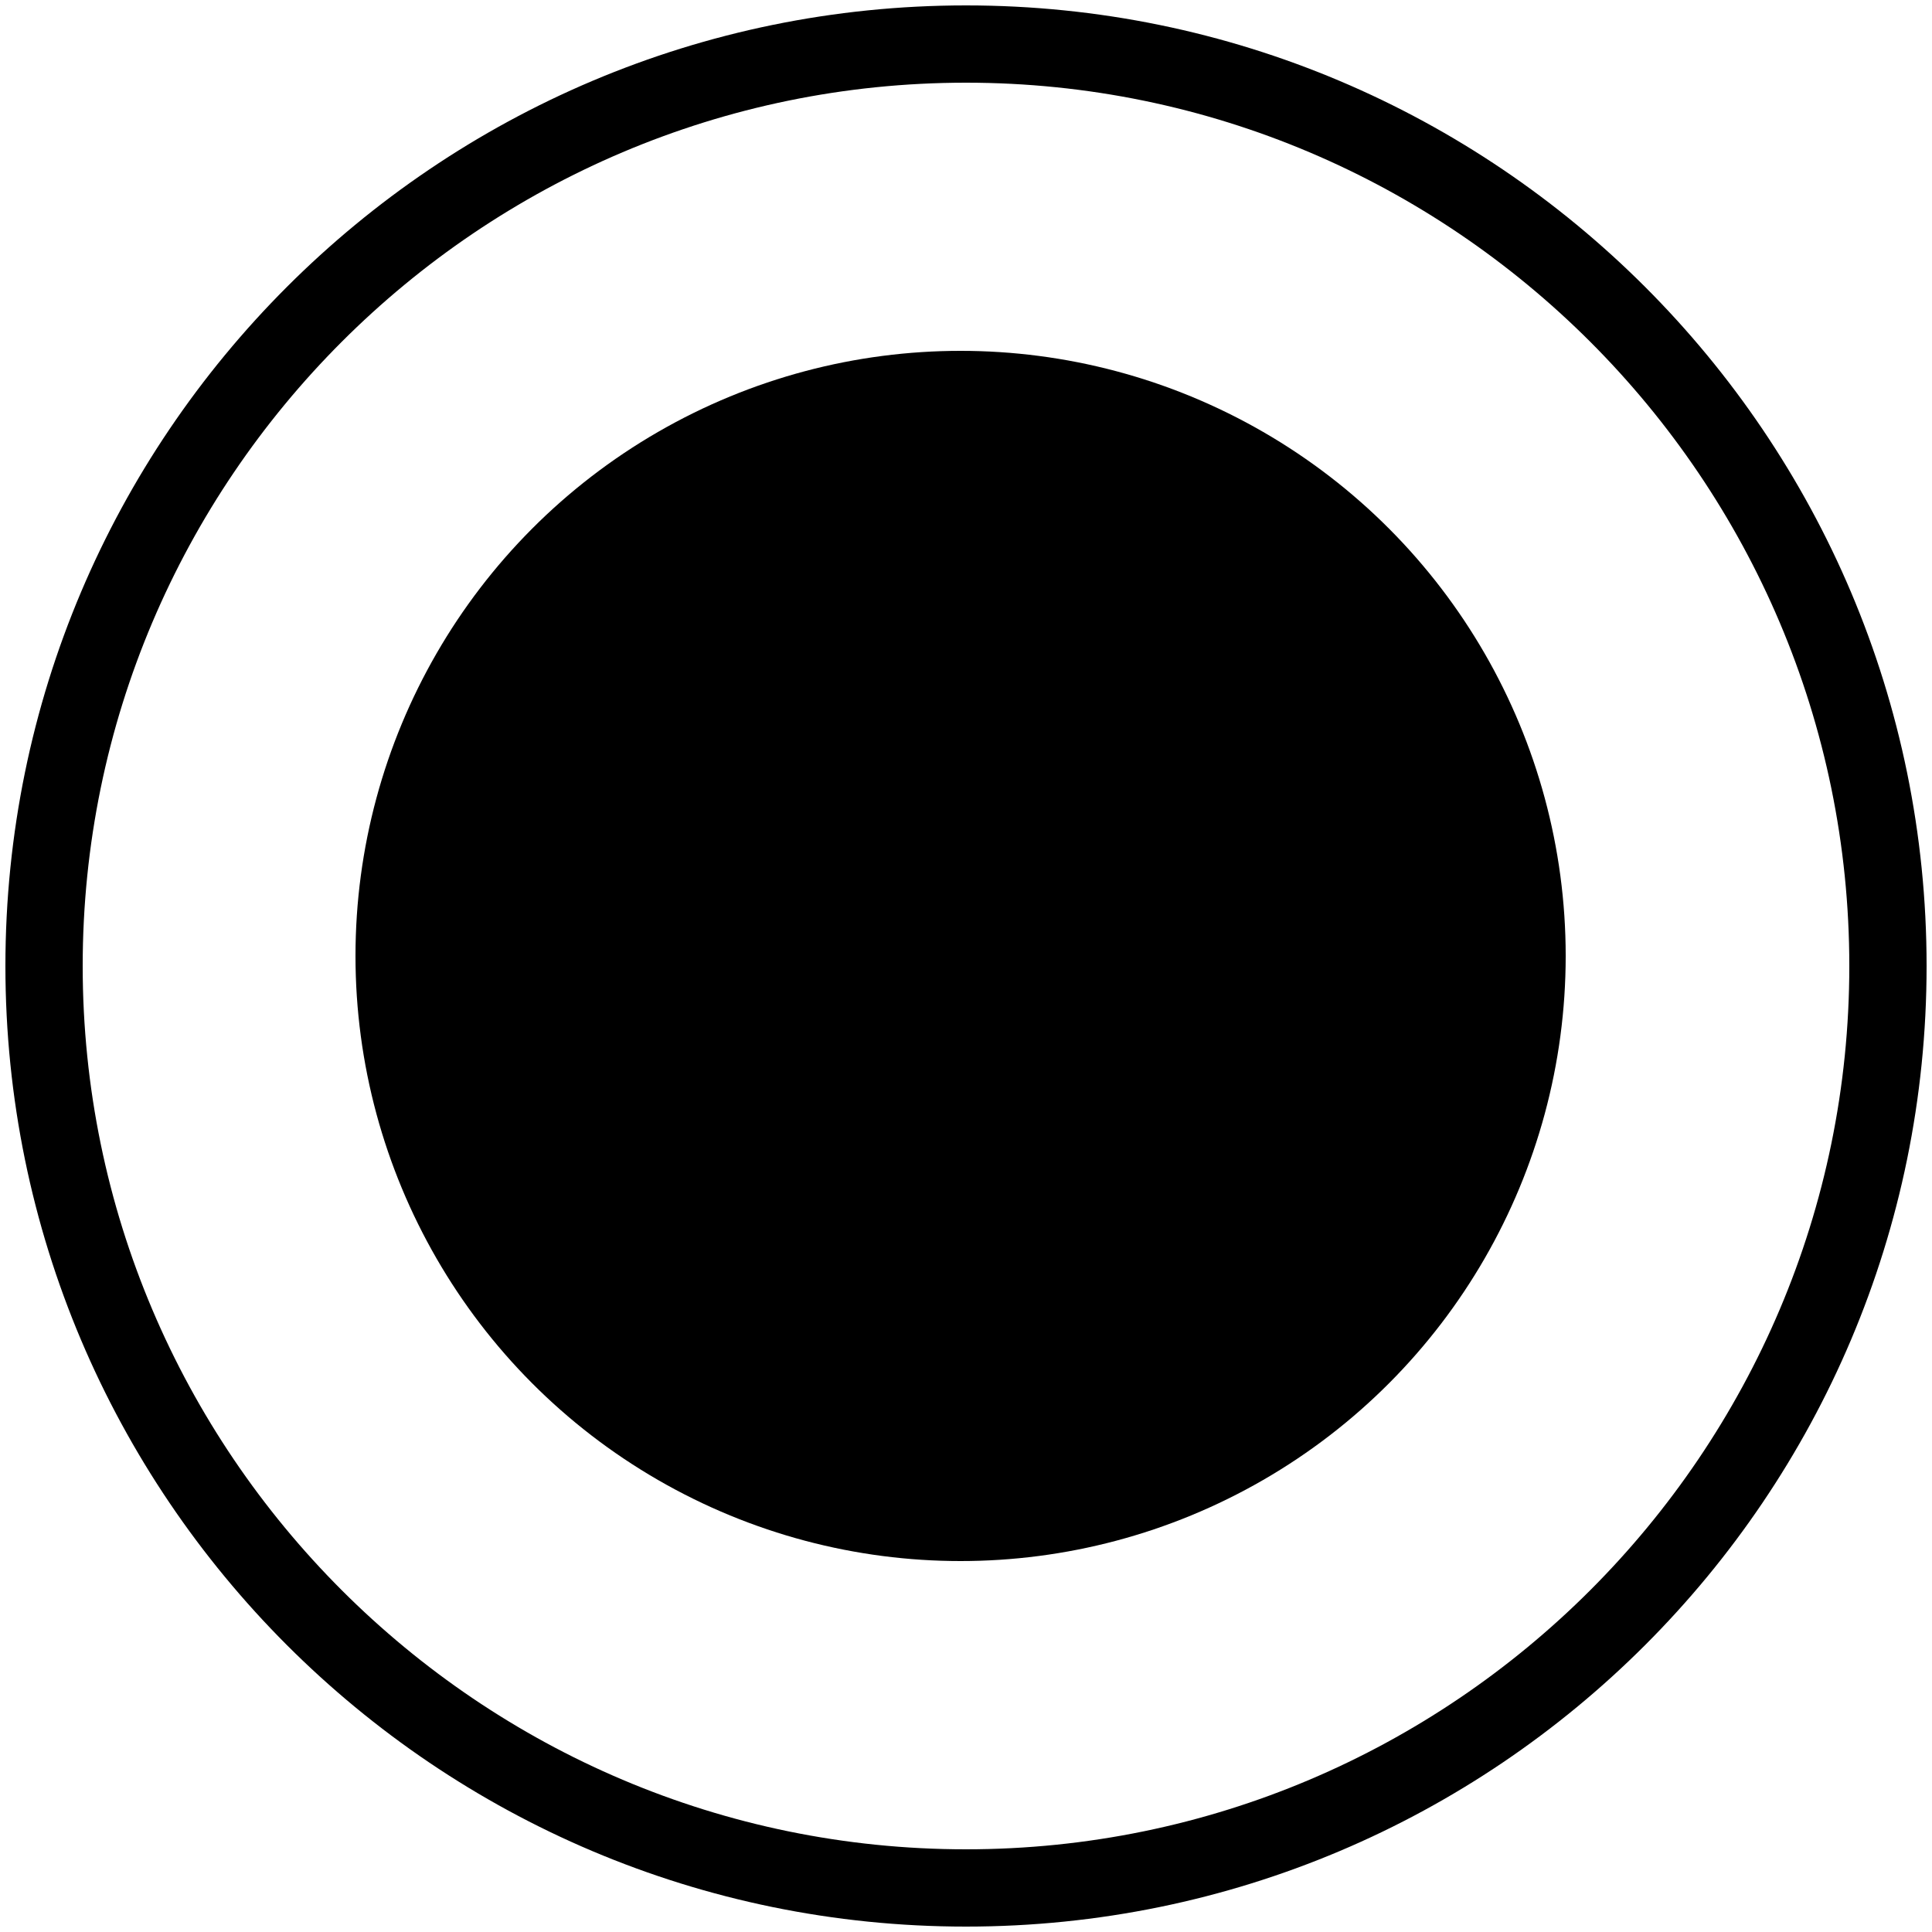 <svg version="1.1" class="dibsvg-svg" id="bullet-point" viewBox="0 0 250 250" xmlns="http://www.w3.org/2000/svg" xmlns:xlink="http://www.w3.org/1999/xlink">
    <g>
        <path d="M125,249.3C56.4,249.3,0.7,193.6,0.7,125S56.4,0.7,125,0.7S249.3,56.4,249.3,125S193.6,249.3,125,249.3z
                 M125,10.7C62,10.7,10.7,62,10.7,125c0,63,51.3,114.3,114.3,114.3c63,0,114.3-51.3,114.3-114.3C239.3,62,188,10.7,125,10.7z"/>
        <circle cx="124.3" cy="123.7" r="78.3"/>
    </g>
</svg>